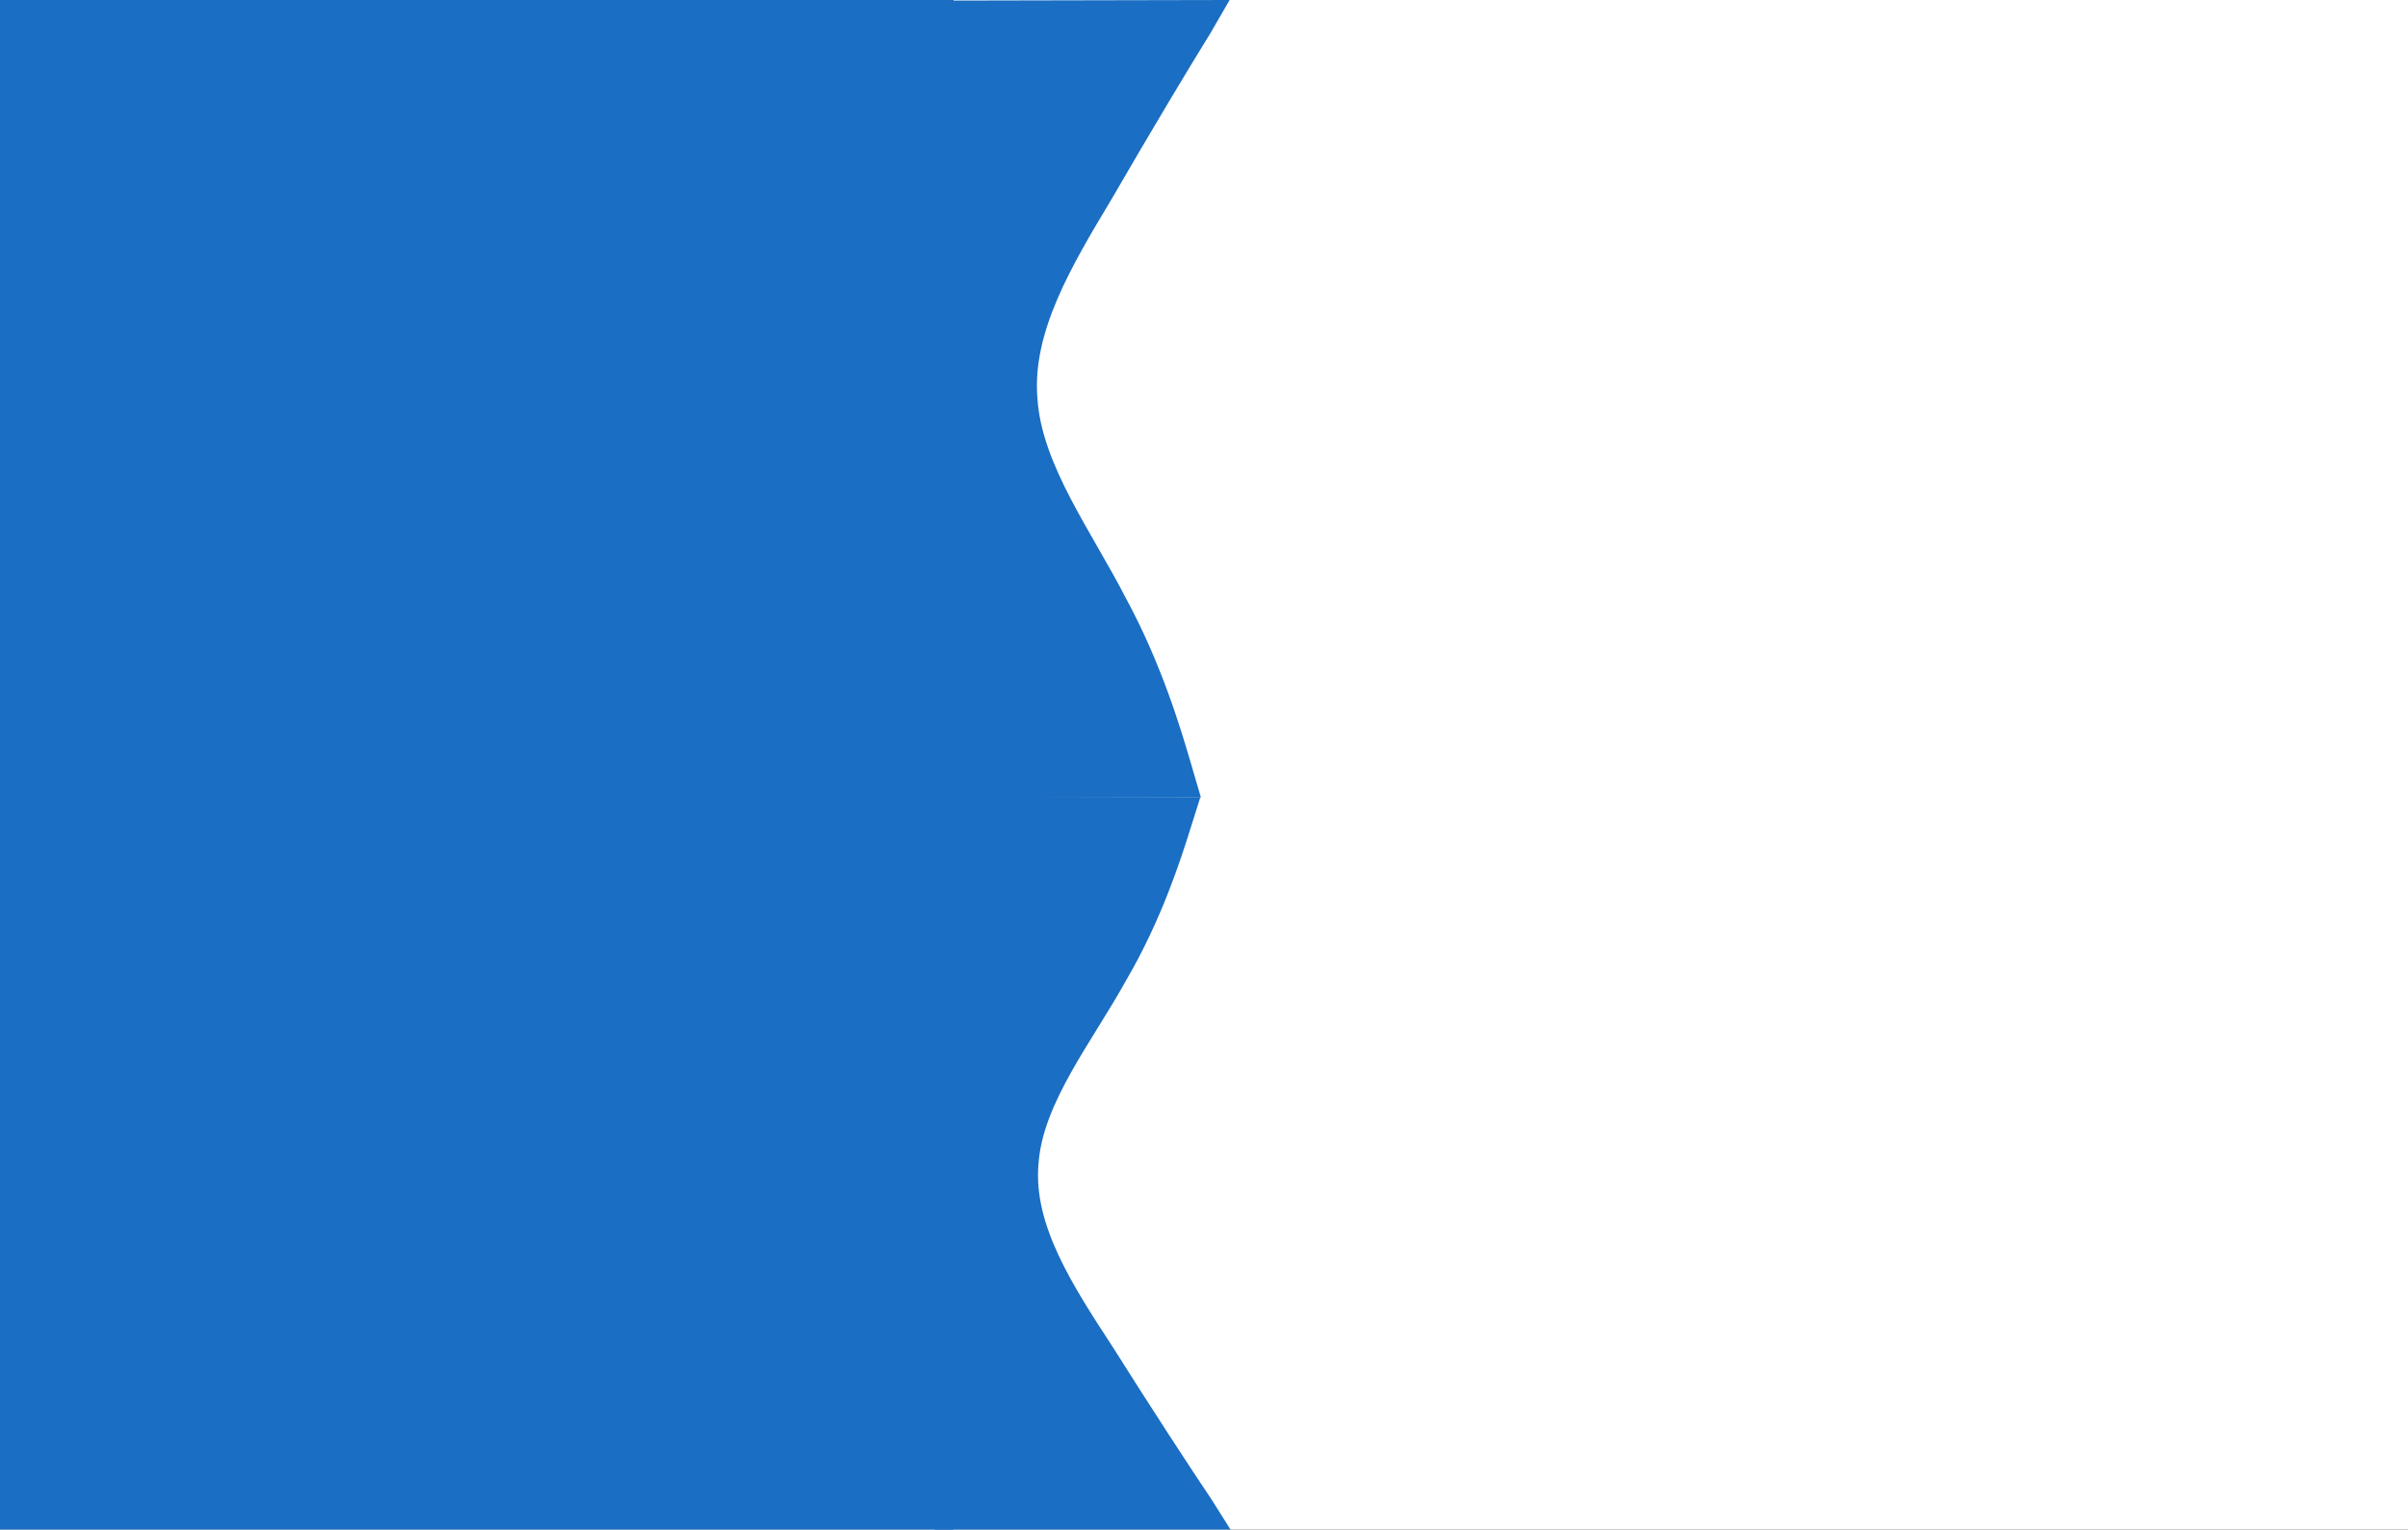 <svg width="1000" height="635" viewBox="0 0 1000 635" fill="none" xmlns="http://www.w3.org/2000/svg">
<rect x="0" y="0" width="1000" height="635" fill="#333333" stroke="none"/>
<g clip-path="url(#clip0)">
<rect width="1000" height="635" fill="white"/>
<path fill-rule="evenodd" clip-rule="evenodd" d="M510.642 -0L502.656 13.79C494.097 27.581 477.552 55.162 461.579 82.742C445.034 110.324 428.489 137.905 430.833 165.448C432.605 192.993 453.267 220.5 467.634 248.479C482.571 275.998 490.64 303.53 494.675 317.296L498.709 331.062L387.66 331.283L387.632 317.509C387.605 303.735 387.55 276.187 387.495 248.639C387.439 220.632 387.384 193.083 387.329 165.535C387.275 137.987 387.22 110.439 387.165 82.891C387.11 55.342 387.055 27.794 387.027 14.02L387 0.246L510.642 -0Z" fill="#1A6EC3"/>
<path fill-rule="evenodd" clip-rule="evenodd" d="M511 635L503.028 622.351C494.486 609.702 477.972 584.404 462.028 559.105C445.514 533.807 429 508.509 431.278 483.211C432.986 457.913 453.486 432.614 467.722 406.895C482.528 381.596 490.5 356.298 494.486 343.649L498.472 331H388V343.649C388 356.298 388 381.596 388 406.895C388 432.614 388 457.913 388 483.211C388 508.509 388 533.807 388 559.105C388 584.404 388 609.702 388 622.351V635H511Z" fill="#1A6EC3"/>
<path d="M0 0H396V317.5V635H0V0Z" fill="#1A6EC3"/>
</g>
<defs>
<clipPath id="clip0">
<rect width="1000" height="635" fill="white"/>
</clipPath>
</defs>
</svg>
